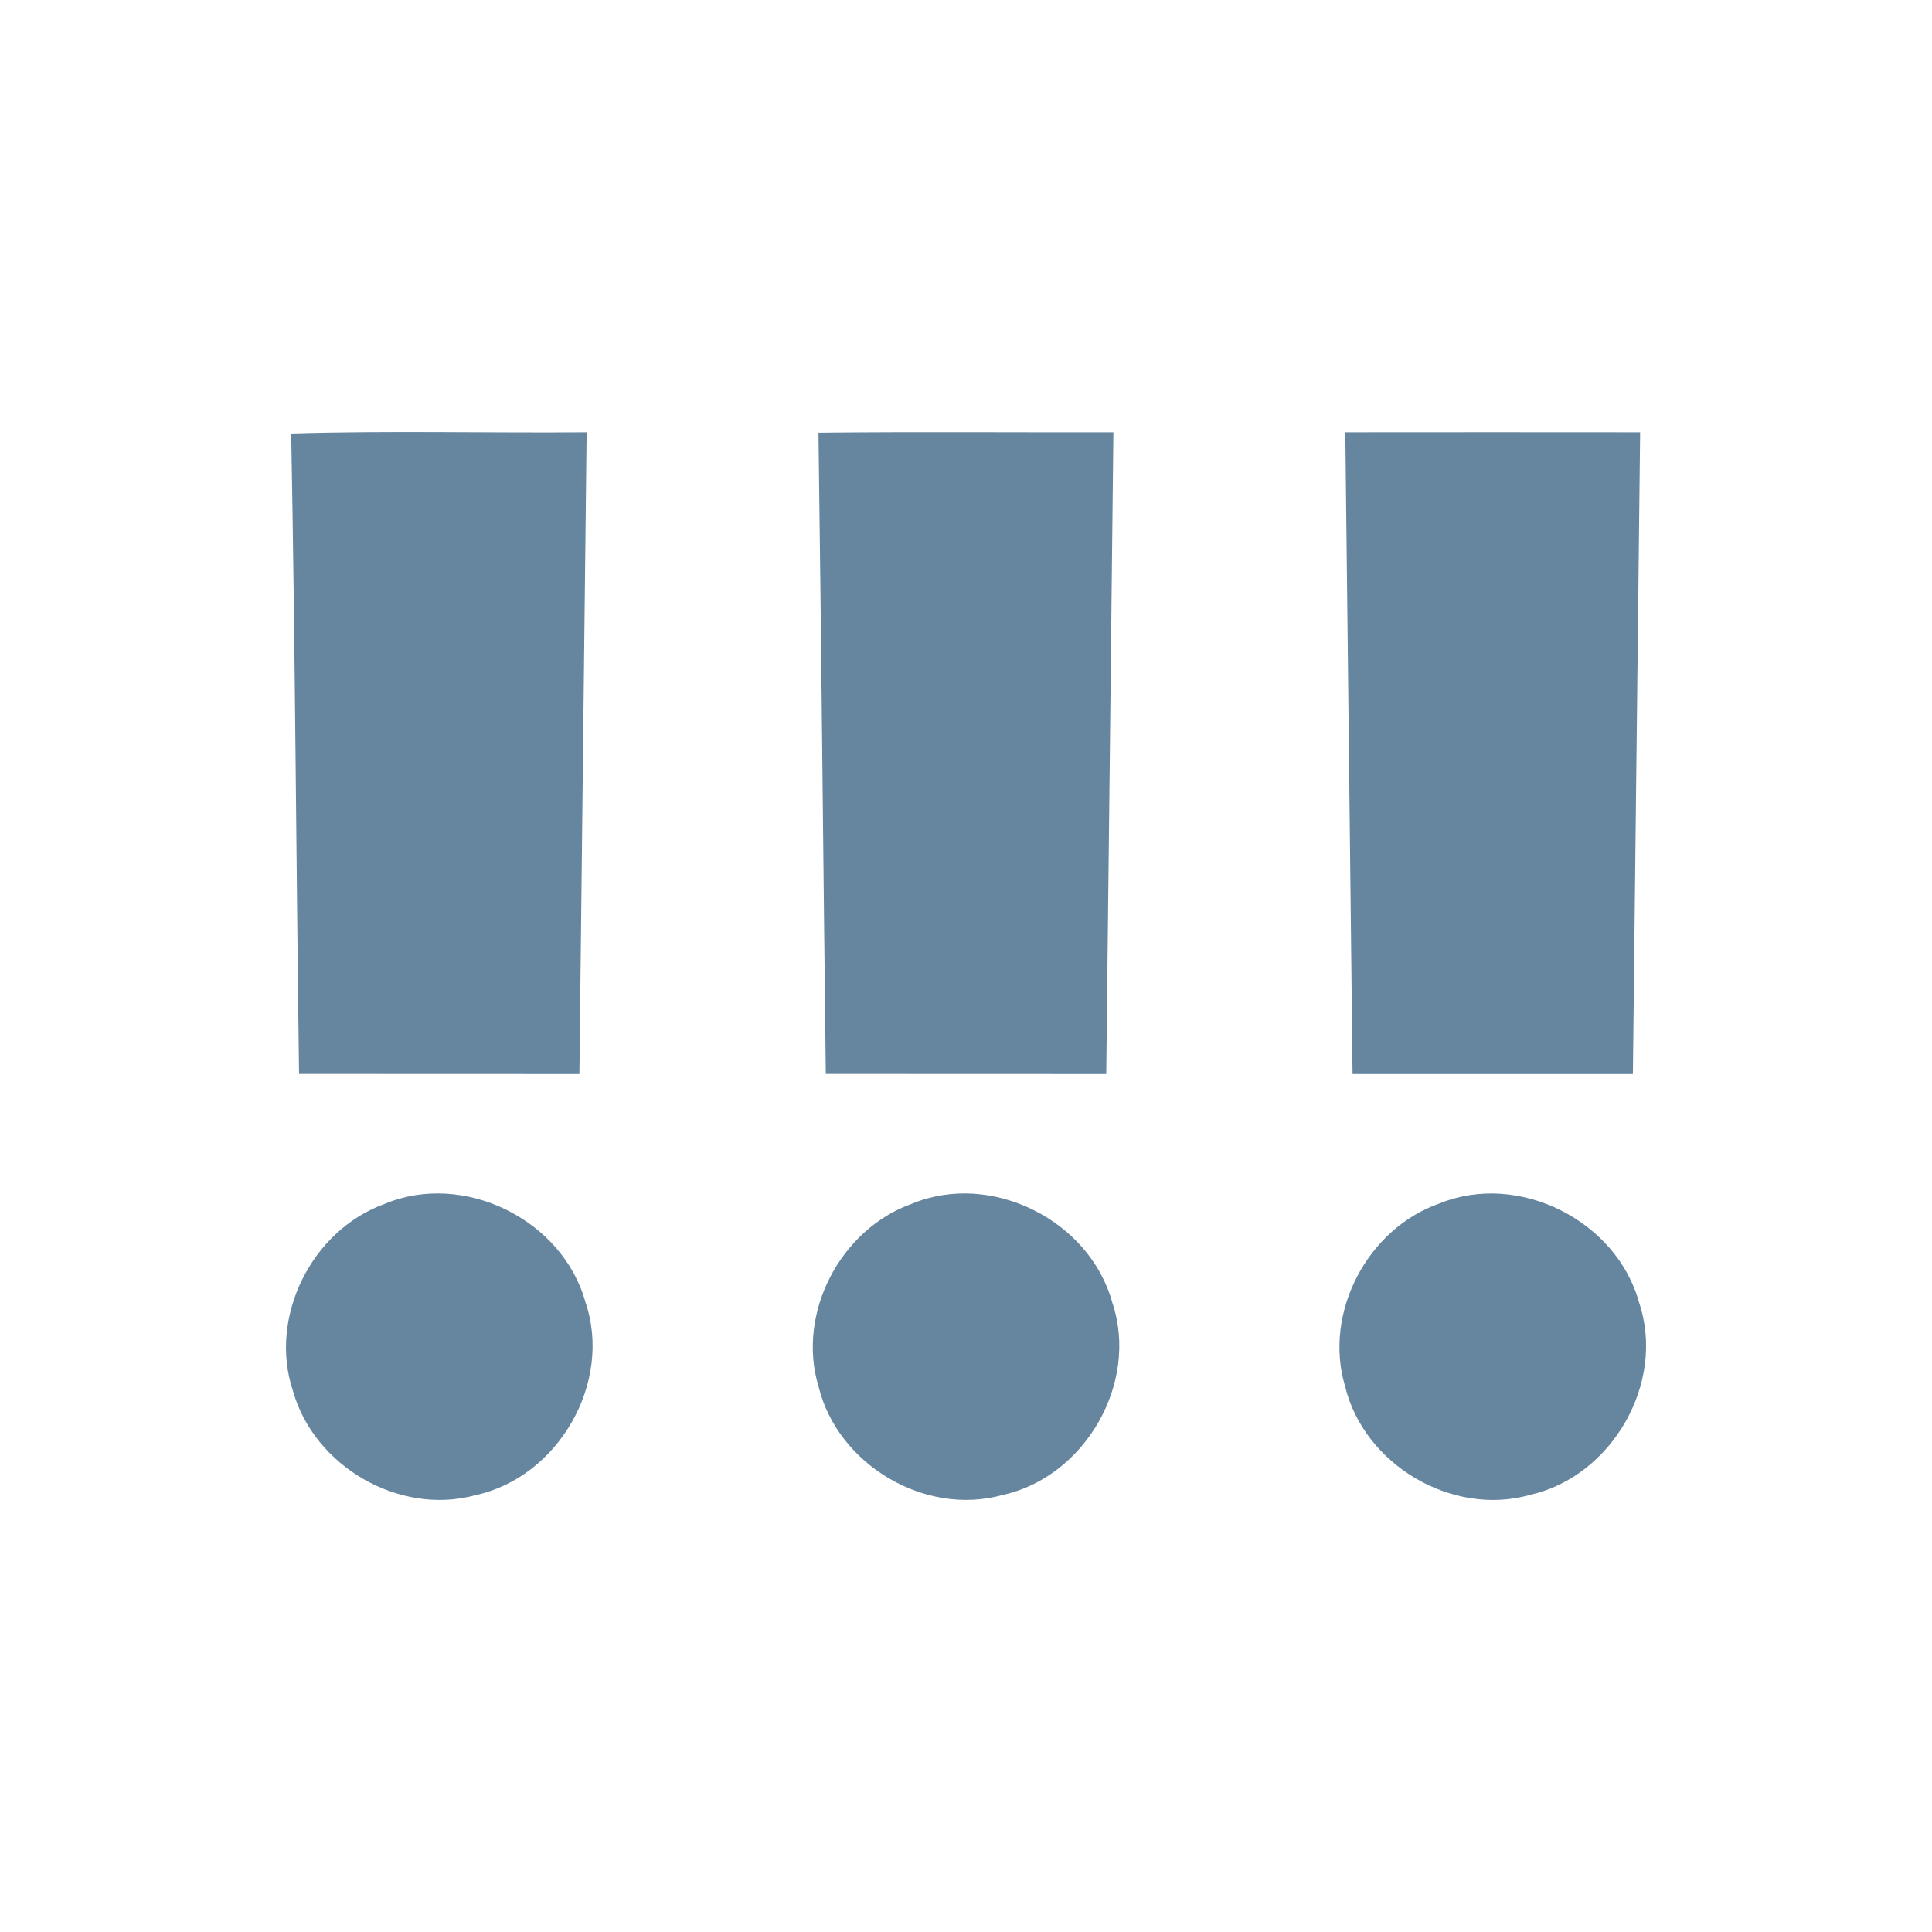 <?xml version="1.0" encoding="UTF-8" standalone="no"?>
<!-- Created with Sodipodi ("http://www.sodipodi.com/") -->

<svg
   xml:space="preserve"
   width="1000pt"
   height="1000pt"
   style="fill-rule:evenodd;image-rendering:optimizeQuality;shape-rendering:geometricPrecision;text-rendering:geometricPrecision"
   viewBox="0 0 8105.882 10256.14"
   id="svg2"
   sodipodi:version="0.34"
   inkscape:version="1.2.2 (b0a8486541, 2022-12-01)"
   sodipodi:docname="ostrava-gray.svg"
   version="1.1"
   inkscape:export-filename="ostrava.png"
   inkscape:export-xdpi="2.3039999"
   inkscape:export-ydpi="2.3039999"
   xmlns:inkscape="http://www.inkscape.org/namespaces/inkscape"
   xmlns:sodipodi="http://sodipodi.sourceforge.net/DTD/sodipodi-0.dtd"
   xmlns="http://www.w3.org/2000/svg"
   xmlns:svg="http://www.w3.org/2000/svg"
   xmlns:rdf="http://www.w3.org/1999/02/22-rdf-syntax-ns#"
   xmlns:cc="http://creativecommons.org/ns#"
   xmlns:dc="http://purl.org/dc/elements/1.1/"><sodipodi:namedview
   inkscape:window-height="1057"
   inkscape:window-width="1842"
   inkscape:pageshadow="2"
   inkscape:pageopacity="0"
   borderopacity="1.0"
   bordercolor="#666666"
   pagecolor="#ffffff"
   id="base"
   inkscape:zoom="0.25129965"
   inkscape:cx="-646.63839"
   inkscape:cy="306.40711"
   inkscape:window-x="1912"
   inkscape:window-y="-8"
   inkscape:current-layer="svg2"
   showgrid="false"
   inkscape:snap-page="true"
   inkscape:snap-bbox="false"
   inkscape:bbox-nodes="true"
   inkscape:snap-others="false"
   inkscape:snap-nodes="true"
   inkscape:window-maximized="1"
   inkscape:showpageshadow="2"
   inkscape:pagecheckerboard="false"
   inkscape:deskcolor="#d1d1d1"
   inkscape:document-units="pt"
   showborder="true"
   shape-rendering="auto" /><defs
   id="defs4"><style
     type="text/css"
     id="style6">
   
    .str2 {stroke:#000000;stroke-width:3}
    .str3 {stroke:#000000;stroke-width:28}
    .str4 {stroke:#000000;stroke-width:28;stroke-linecap:round}
    .str1 {stroke:#000000;stroke-width:56}
    .str0 {stroke:#000000;stroke-width:83}
    .fil3 {fill:#000000}
    .fil4 {fill:#191919}
    .fil1 {fill:#56876C}
    .fil0 {fill:#5A739B}
    .fil5 {fill:#D32820}
    .fil6 {fill:#FFF500}
    .fil2 {fill:#FFFFFF}
   
  </style><filter
     style="color-interpolation-filters:sRGB"
     inkscape:label="Greyscale"
     id="filter29310"><feColorMatrix
       values="0.21 0.72 0.072 0 0 0.21 0.72 0.072 0 0 0.21 0.72 0.072 0 0 0 0 0 1 0 "
       id="feColorMatrix29308" /></filter><filter
     inkscape:collect="always"
     style="color-interpolation-filters:sRGB"
     id="filter2451"
     x="-0.011"
     y="-0.011"
     width="1.021"
     height="1.021"><feGaussianBlur
       inkscape:collect="always"
       stdDeviation="45.149"
       id="feGaussianBlur2453" /></filter><filter
     style="color-interpolation-filters:sRGB;"
     inkscape:label="Greyscale"
     id="filter6740"
     x="0"
     y="0"
     width="1"
     height="1"><feColorMatrix
       values="-10 -10 -10 2.79 0 -10 -10 -10 2.79 0 -10 -10 -10 2.79 0 0 0 0 1 0 "
       id="feColorMatrix6738" /></filter></defs><rect
   style="display:inline;opacity:0.712;mix-blend-mode:normal;fill:#000000;fill-opacity:1;stroke:none;stroke-width:47.685;stroke-miterlimit:4;stroke-dasharray:none;stroke-opacity:1;filter:url(#filter2451)"
   id="rect2449"
   width="10208.454"
   height="10208.454"
   x="-1051.286"
   y="23.843"
   ry="901.742"
   rx="1008.66"
   transform="matrix(0.977,0,0,0.974,91.901,131.228)" /><rect
   style="display:inline;fill:#ffffff;fill-opacity:1;stroke:none;stroke-width:46.615;stroke-miterlimit:4;stroke-dasharray:none;stroke-opacity:1"
   id="rect14642"
   width="9994.19"
   height="9964.381"
   x="-944.154"
   y="145.879"
   ry="880.183"
   rx="987.489" />
<g
   id="#00345fff"
   transform="matrix(54.894,0,0,54.894,-40442.891,2135.653)"
   style="filter:url(#filter6740);opacity:0.6"><path
     fill="#00345f"
     opacity="1"
     d="m 745.32,3.02 c 9.51,-0.29 19.04,-0.04 28.57,-0.12 -0.23,20.68 -0.46,41.37 -0.7,62.06 -9.04,0 -18.08,0 -27.11,-0.01 C 745.8,44.31 745.7,23.66 745.32,3.02 Z"
     id="path255" /><path
     fill="#00345f"
     opacity="1"
     d="m 796.31,2.94 c 9.5,-0.1 19.01,-0.02 28.52,-0.04 -0.22,20.68 -0.46,41.37 -0.69,62.06 -9.04,0 -18.08,0 -27.12,-0.01 -0.25,-20.67 -0.43,-41.34 -0.71,-62.01 z"
     id="path257" /><path
     fill="#00345f"
     opacity="1"
     d="m 847.26,2.9 c 9.5,-0.01 19,-0.01 28.51,0 -0.23,20.69 -0.47,41.37 -0.7,62.06 -9.04,0 -18.07,0 -27.11,0 -0.24,-20.69 -0.47,-41.37 -0.7,-62.06 z"
     id="path259" /><path
     fill="#00345f"
     opacity="1"
     d="m 754.35,77.52 c 7.65,-3.21 17.22,1.53 19.42,9.49 2.67,7.8 -2.64,16.96 -10.65,18.68 -7.35,2 -15.58,-2.79 -17.63,-10.08 -2.39,-7.15 1.81,-15.55 8.86,-18.09 z"
     id="path261" /><path
     fill="#00345f"
     opacity="1"
     d="m 805.38,77.49 c 7.65,-3.16 17.16,1.62 19.34,9.56 2.63,7.77 -2.64,16.89 -10.62,18.62 -7.5,2.09 -15.94,-2.95 -17.78,-10.48 -2.15,-7.09 2.11,-15.24 9.06,-17.7 z"
     id="path263" /><path
     fill="#00345f"
     opacity="1"
     d="m 856.38,77.47 c 7.66,-3.12 17.15,1.69 19.3,9.63 2.58,7.73 -2.63,16.76 -10.53,18.55 -7.55,2.16 -16.1,-2.92 -17.92,-10.52 -2.11,-7.11 2.19,-15.24 9.15,-17.66 z"
     id="path265" /></g></svg>
